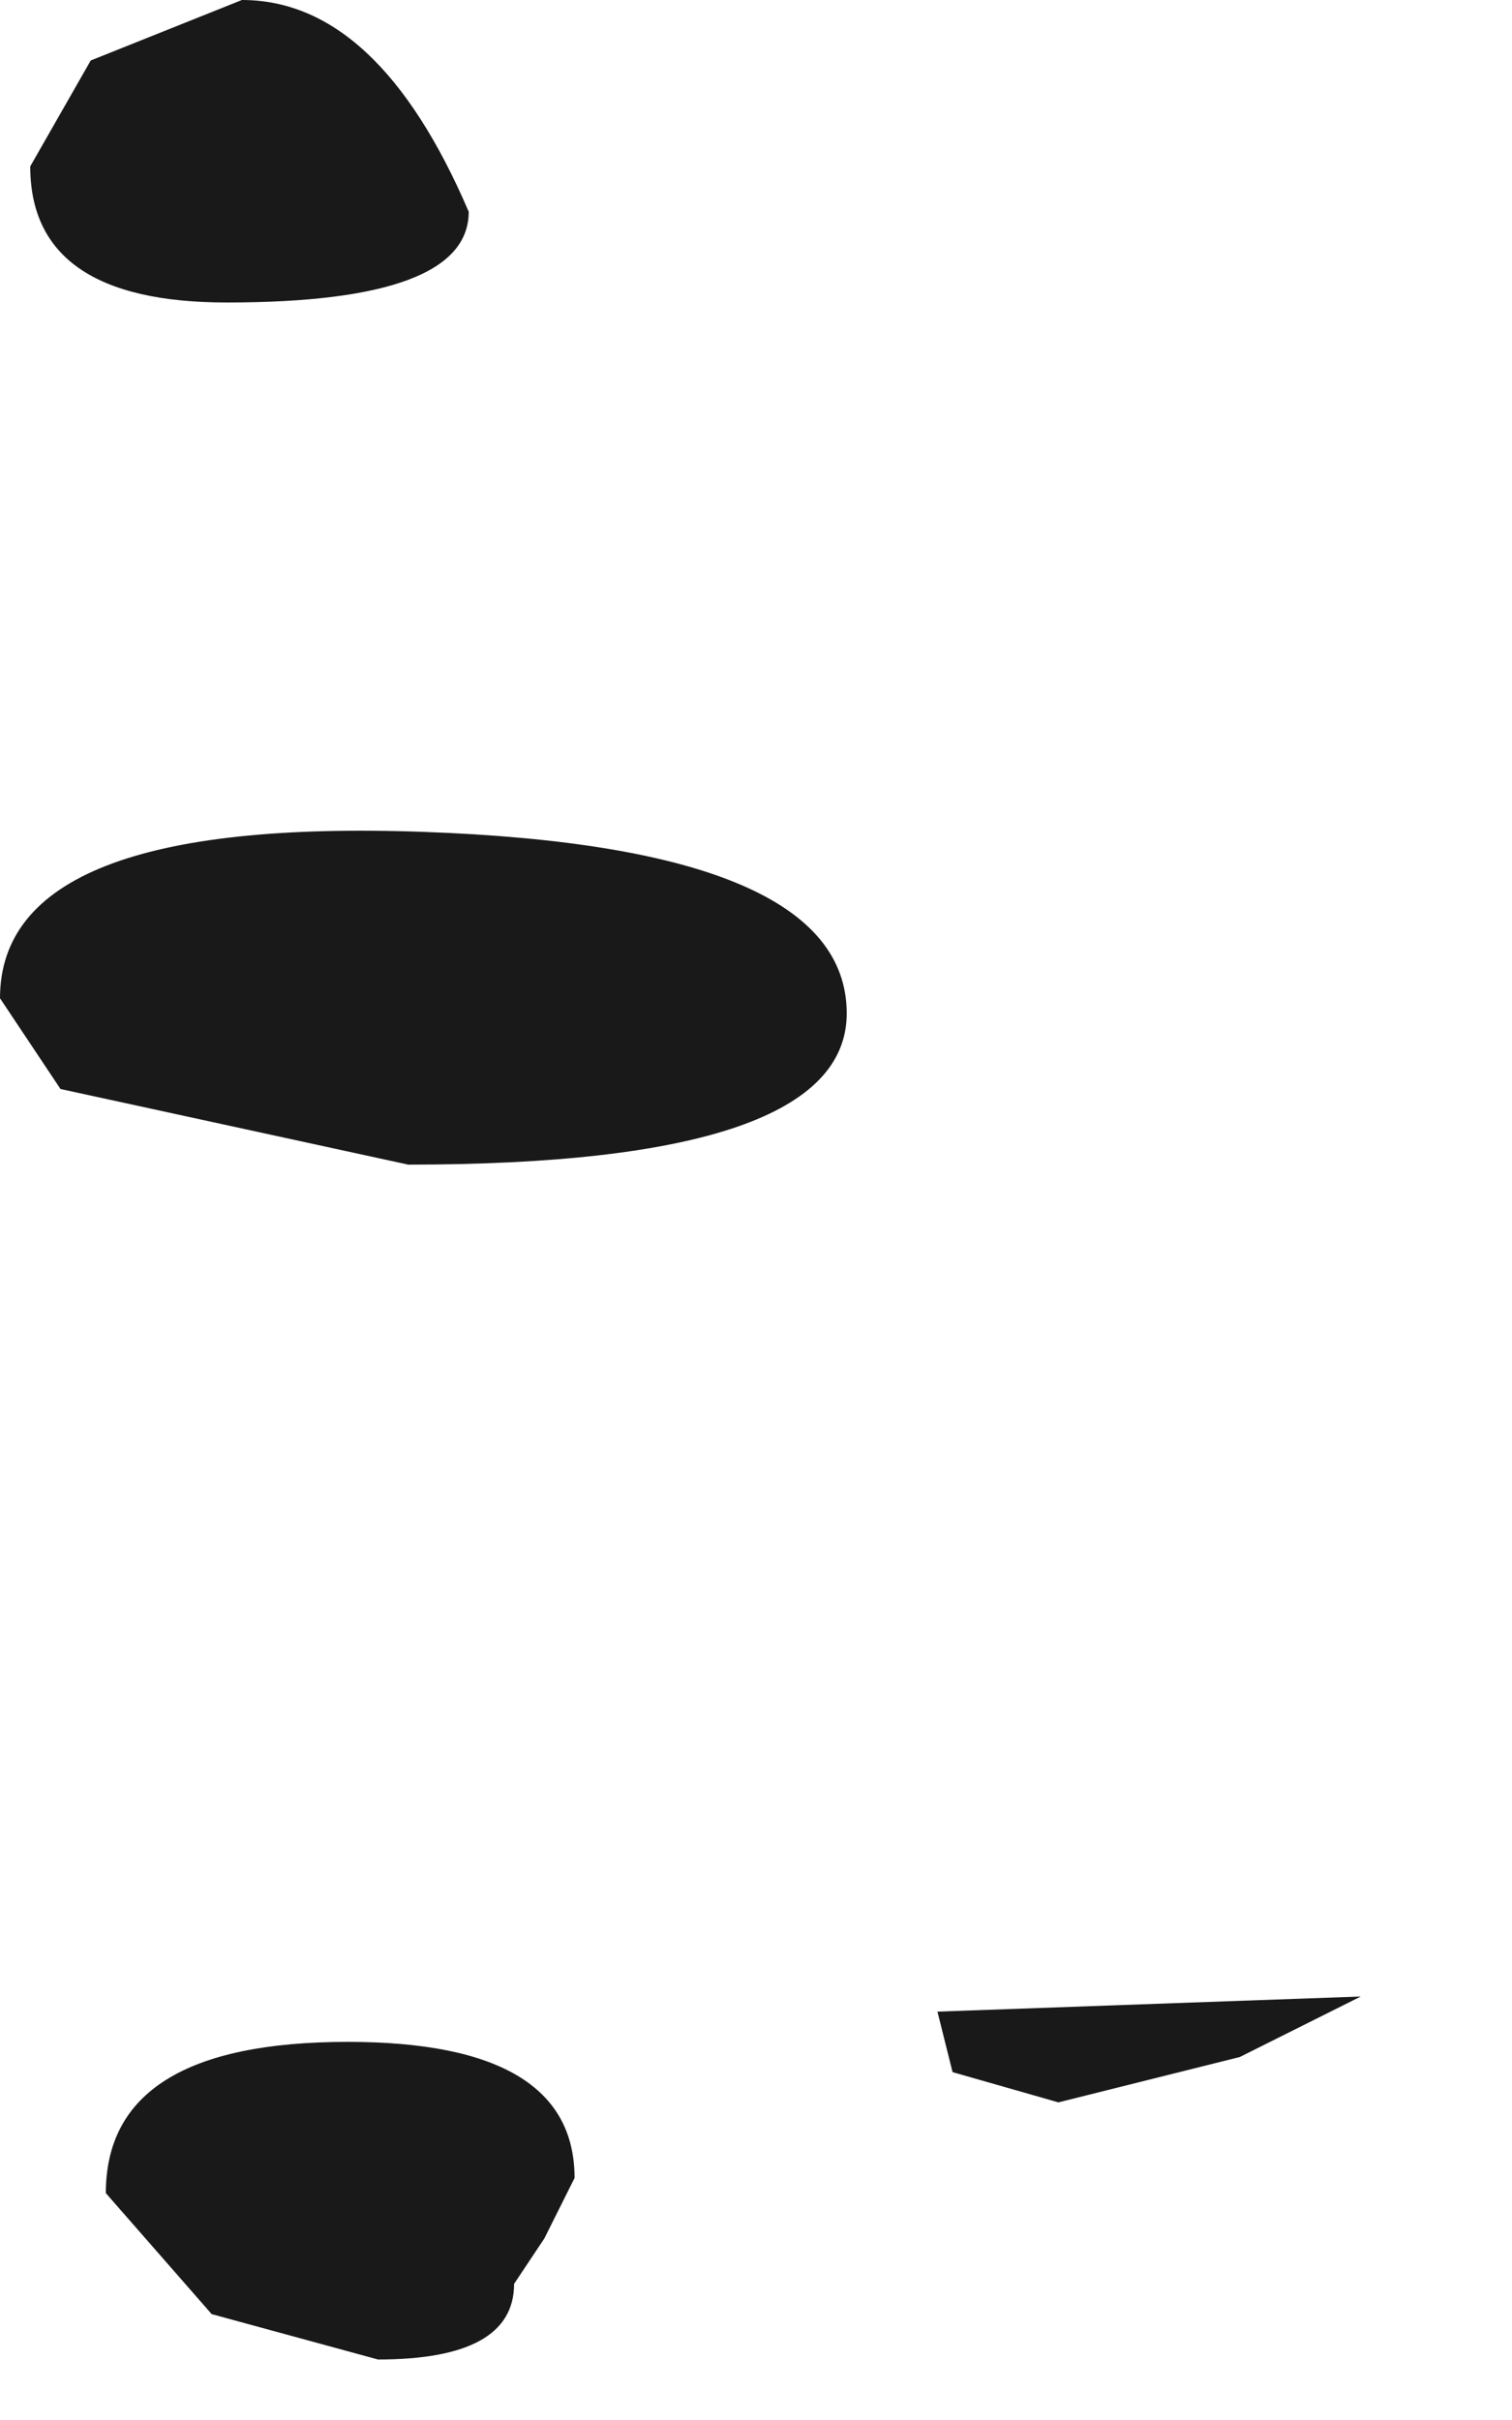 <?xml version="1.0" encoding="utf-8"?>
<svg version="1.1" id="Layer_1"
xmlns="http://www.w3.org/2000/svg"
xmlns:xlink="http://www.w3.org/1999/xlink"
width="5px" height="8px"
xml:space="preserve">
<g id="942" transform="matrix(1, 0, 0, 1, -31.95, 1.35)">
<path style="fill:#000000;fill-opacity:0.902" d="M33.5,-0.65Q33.5 -0.35 32.7 -0.35Q32.05 -0.35 32.05 -0.8L32.25 -1.15L32.75 -1.35Q33.2 -1.35 33.5 -0.65M35.45,5.6L35.1 5.5L35.05 5.3L36.45 5.25L36.05 5.45L35.45 5.6M34.75,2Q34.75 2.5 33.3 2.5L32.15 2.25L31.95 1.95Q31.95 1.35 33.35 1.4Q34.75 1.45 34.75 2M33.75,6.05L33.65 6.2Q33.65 6.45 33.2 6.45L32.65 6.3L32.3 5.9Q32.3 5.4 33.1 5.4Q33.85 5.4 33.85 5.85L33.75 6.05" />
</g>
</svg>
